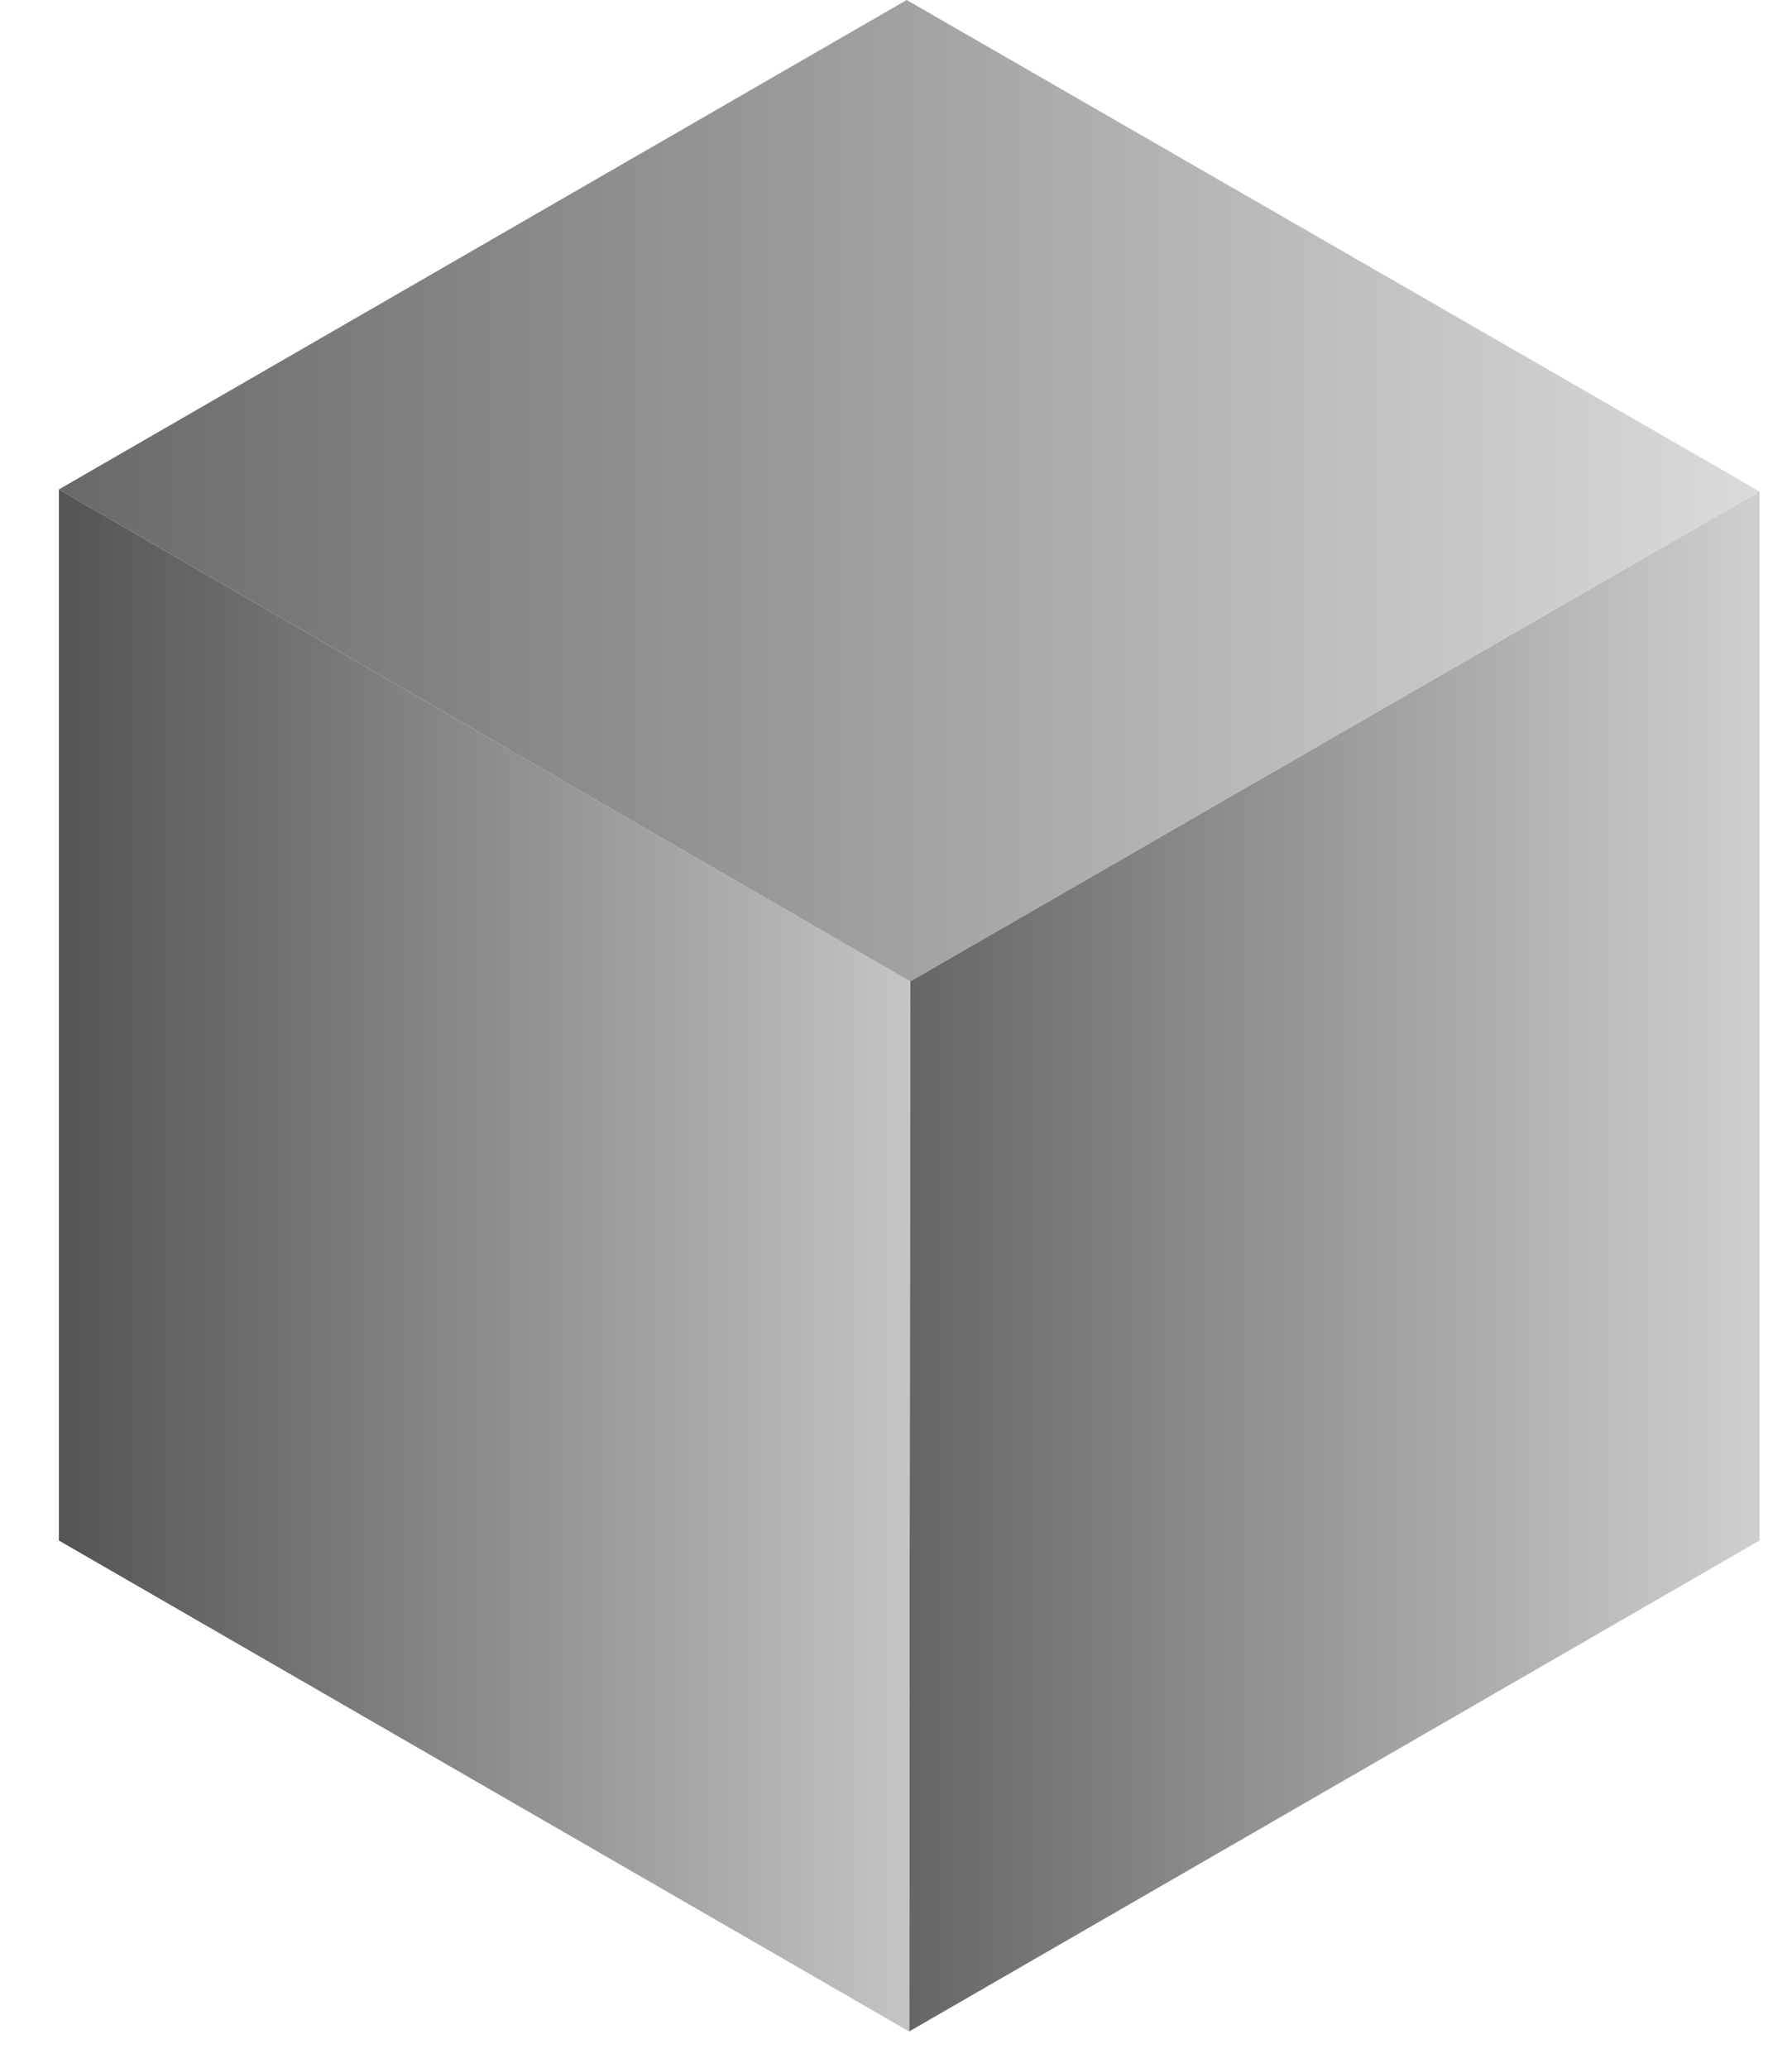 <svg width="26" height="30" viewBox="0 0 26 30" fill="none" xmlns="http://www.w3.org/2000/svg">
<g clip-path="url(#clip0_28_704)">
<path d="M25.529 22.351L13.191 29.474L13.206 14.238L25.529 7.13V22.351Z" fill="url(#paint0_linear_28_704)"/>
<path d="M0.854 22.351L13.191 29.474L13.206 14.239L0.854 7.101V22.351Z" fill="url(#paint1_linear_28_704)"/>
<path d="M13.206 14.239L0.854 7.101L13.155 0L25.529 7.13L13.206 14.239Z" fill="url(#paint2_linear_28_704)"/>
</g>
<defs>
<linearGradient id="paint0_linear_28_704" x1="13.191" y1="18.299" x2="25.528" y2="18.299" gradientUnits="userSpaceOnUse">
<stop stop-color="#666666"/>
<stop offset="1" stop-color="#CFCFCF"/>
</linearGradient>
<linearGradient id="paint1_linear_28_704" x1="0.855" y1="18.288" x2="13.205" y2="18.288" gradientUnits="userSpaceOnUse">
<stop stop-color="#535453"/>
<stop offset="1" stop-color="#C4C4C4"/>
</linearGradient>
<linearGradient id="paint2_linear_28_704" x1="0.857" y1="7.117" x2="25.528" y2="7.117" gradientUnits="userSpaceOnUse">
<stop stop-color="#696969"/>
<stop offset="1" stop-color="#DBDBDB"/>
</linearGradient>
<clipPath id="clip0_28_704">
<rect width="26" height="30" fill="white"/>
</clipPath>
</defs>
</svg>
